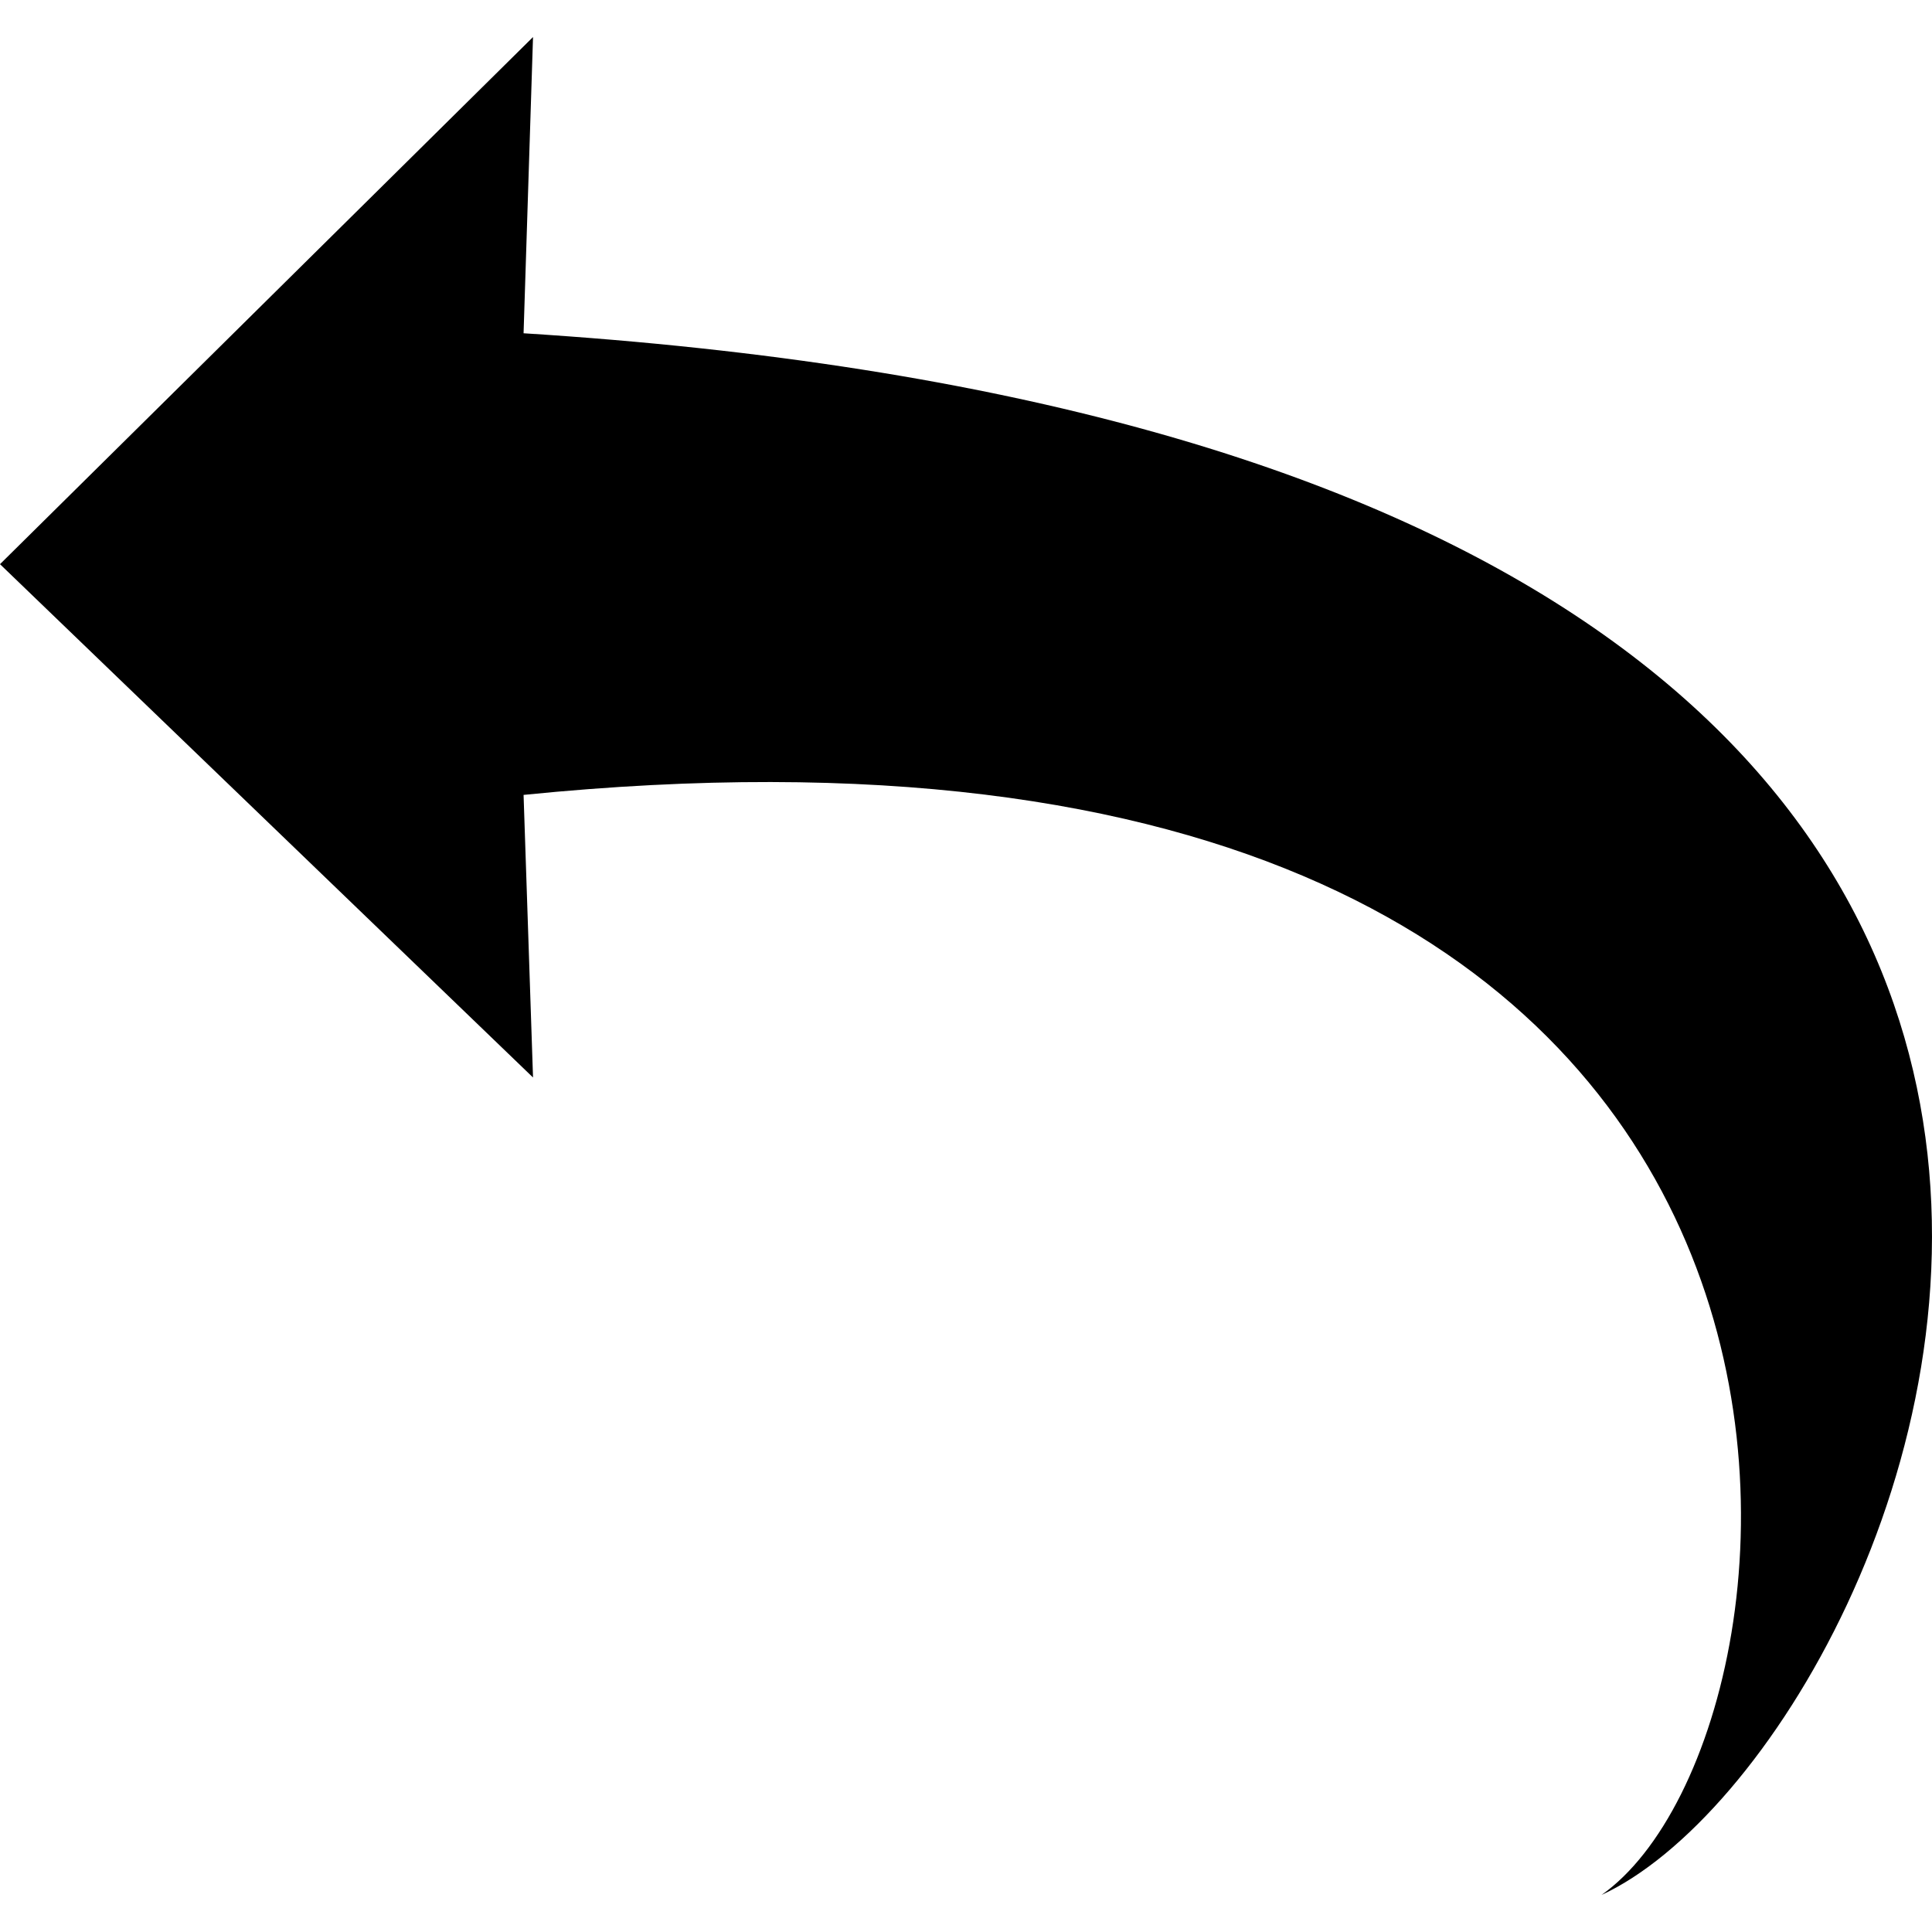 <?xml version="1.0" encoding="utf-8"?>
<!-- Generator: Adobe Illustrator 14.0.0, SVG Export Plug-In . SVG Version: 6.00 Build 43363)  -->
<!DOCTYPE svg PUBLIC "-//W3C//DTD SVG 1.1//EN" "http://www.w3.org/Graphics/SVG/1.1/DTD/svg11.dtd">
<svg version="1.1" id="Capa_1" xmlns="http://www.w3.org/2000/svg" xmlns:xlink="http://www.w3.org/1999/xlink" x="0px" y="0px"
	 width="64px" height="64px" viewBox="0 0 64 64" enable-background="new 0 0 64 64" xml:space="preserve">
<path id="Undo" d="M17.657,35.693L0,18.689L17.657,1.227l-0.313,9.813c64.882,4.101,46.58,46.729,35.707,51.733
	c7.854-5.514,11.023-41.142-35.707-36.441l0.313,9.357V35.693z"/>
</svg>
